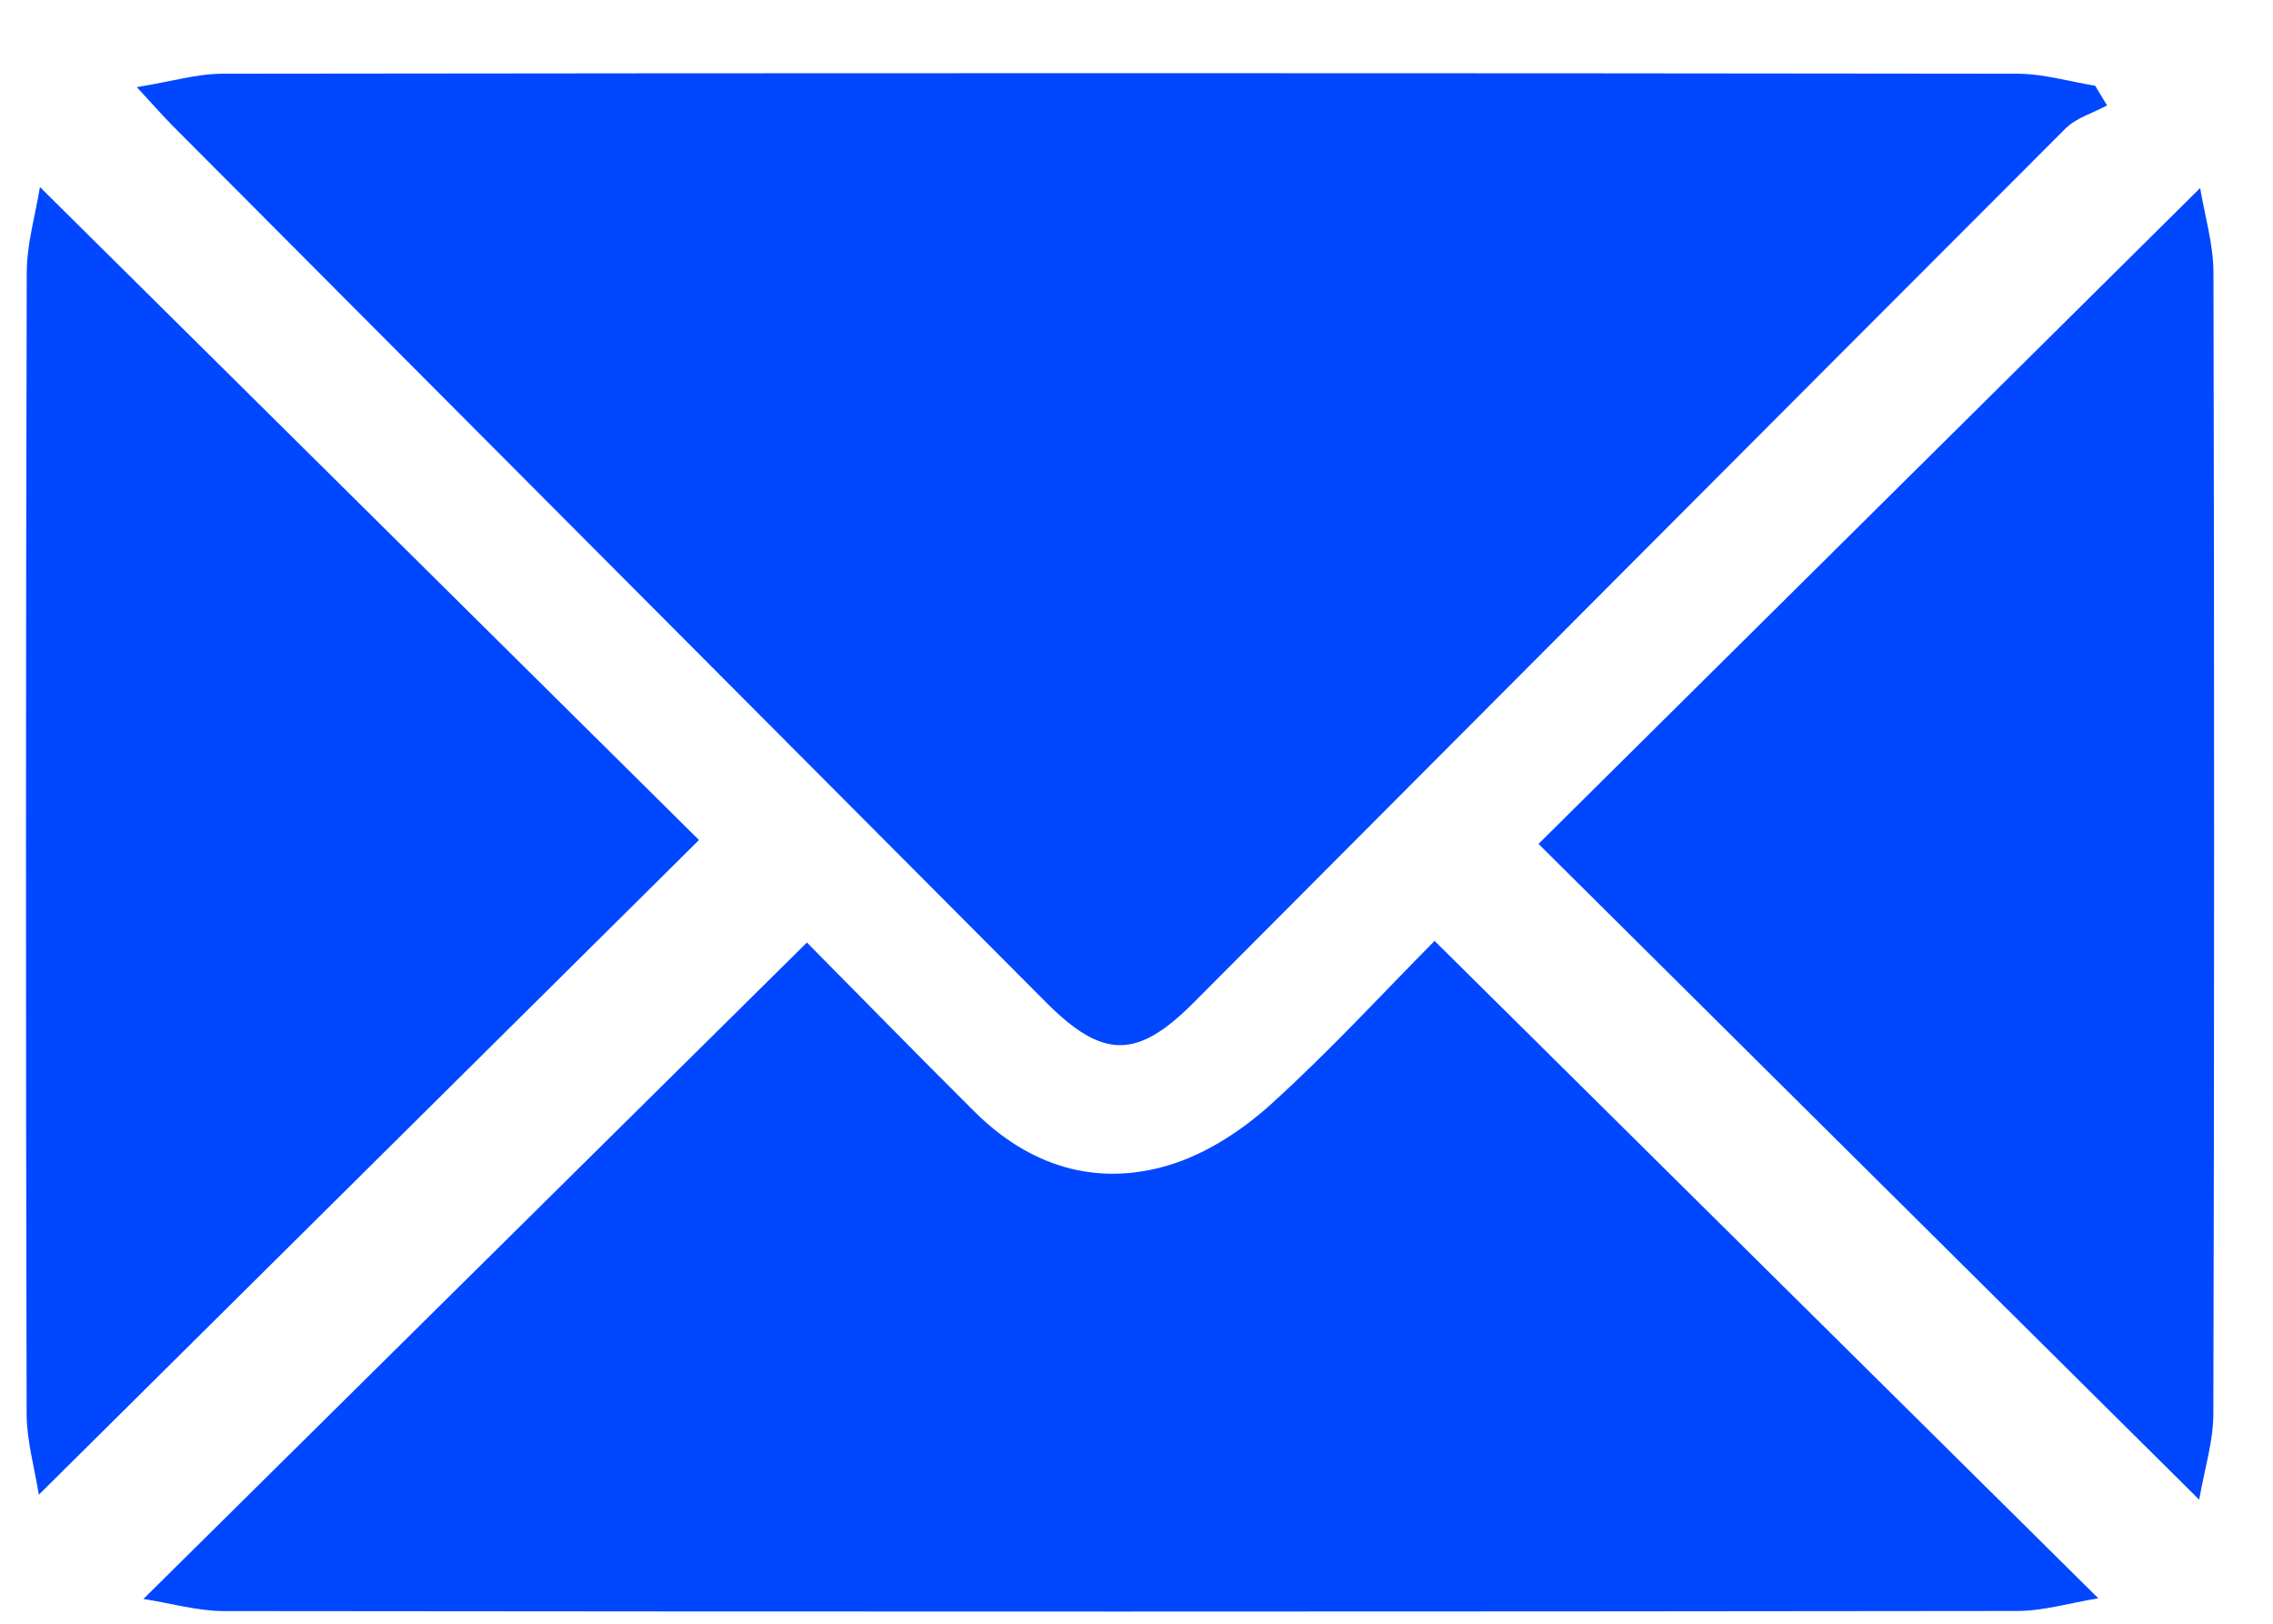 <svg width="21" height="15" viewBox="0 0 21 15" fill="none" xmlns="http://www.w3.org/2000/svg">
<path fill-rule="evenodd" clip-rule="evenodd" d="M19.467 0.974C19.338 1.044 19.183 1.088 19.083 1.187C16.395 3.876 13.712 6.57 11.027 9.263C10.508 9.785 10.19 9.786 9.669 9.264C6.975 6.561 4.282 3.859 1.589 1.156C1.499 1.065 1.415 0.968 1.264 0.805C1.58 0.754 1.819 0.681 2.059 0.681C7.585 0.674 13.111 0.674 18.637 0.681C18.877 0.681 19.117 0.753 19.357 0.792C19.394 0.853 19.43 0.913 19.467 0.974Z" fill="#0047FF"/>
<path fill-rule="evenodd" clip-rule="evenodd" d="M19.386 14.765C19.117 14.809 18.878 14.882 18.638 14.882C13.114 14.889 7.589 14.889 2.065 14.883C1.824 14.882 1.584 14.812 1.325 14.771C3.383 12.735 5.398 10.742 7.455 8.707C7.918 9.174 8.456 9.725 9.002 10.268C9.509 10.773 10.128 10.969 10.808 10.761C11.145 10.658 11.473 10.444 11.738 10.205C12.283 9.712 12.782 9.168 13.254 8.692C15.293 10.712 17.315 12.714 19.386 14.765Z" fill="#0047FF"/>
<path fill-rule="evenodd" clip-rule="evenodd" d="M0.359 13.808C0.321 13.569 0.247 13.313 0.246 13.057C0.238 9.545 0.238 6.033 0.247 2.52C0.247 2.254 0.327 1.987 0.369 1.728C2.424 3.763 4.448 5.768 6.458 7.76C4.436 9.765 2.414 11.77 0.359 13.808Z" fill="#0047FF"/>
<path fill-rule="evenodd" clip-rule="evenodd" d="M14.214 7.796C16.253 5.775 18.276 3.77 20.327 1.737C20.368 1.987 20.449 2.252 20.45 2.518C20.458 6.031 20.458 9.543 20.449 13.056C20.449 13.318 20.365 13.58 20.318 13.854C18.258 11.81 16.243 9.811 14.214 7.796Z" fill="#0047FF"/>
</svg>
